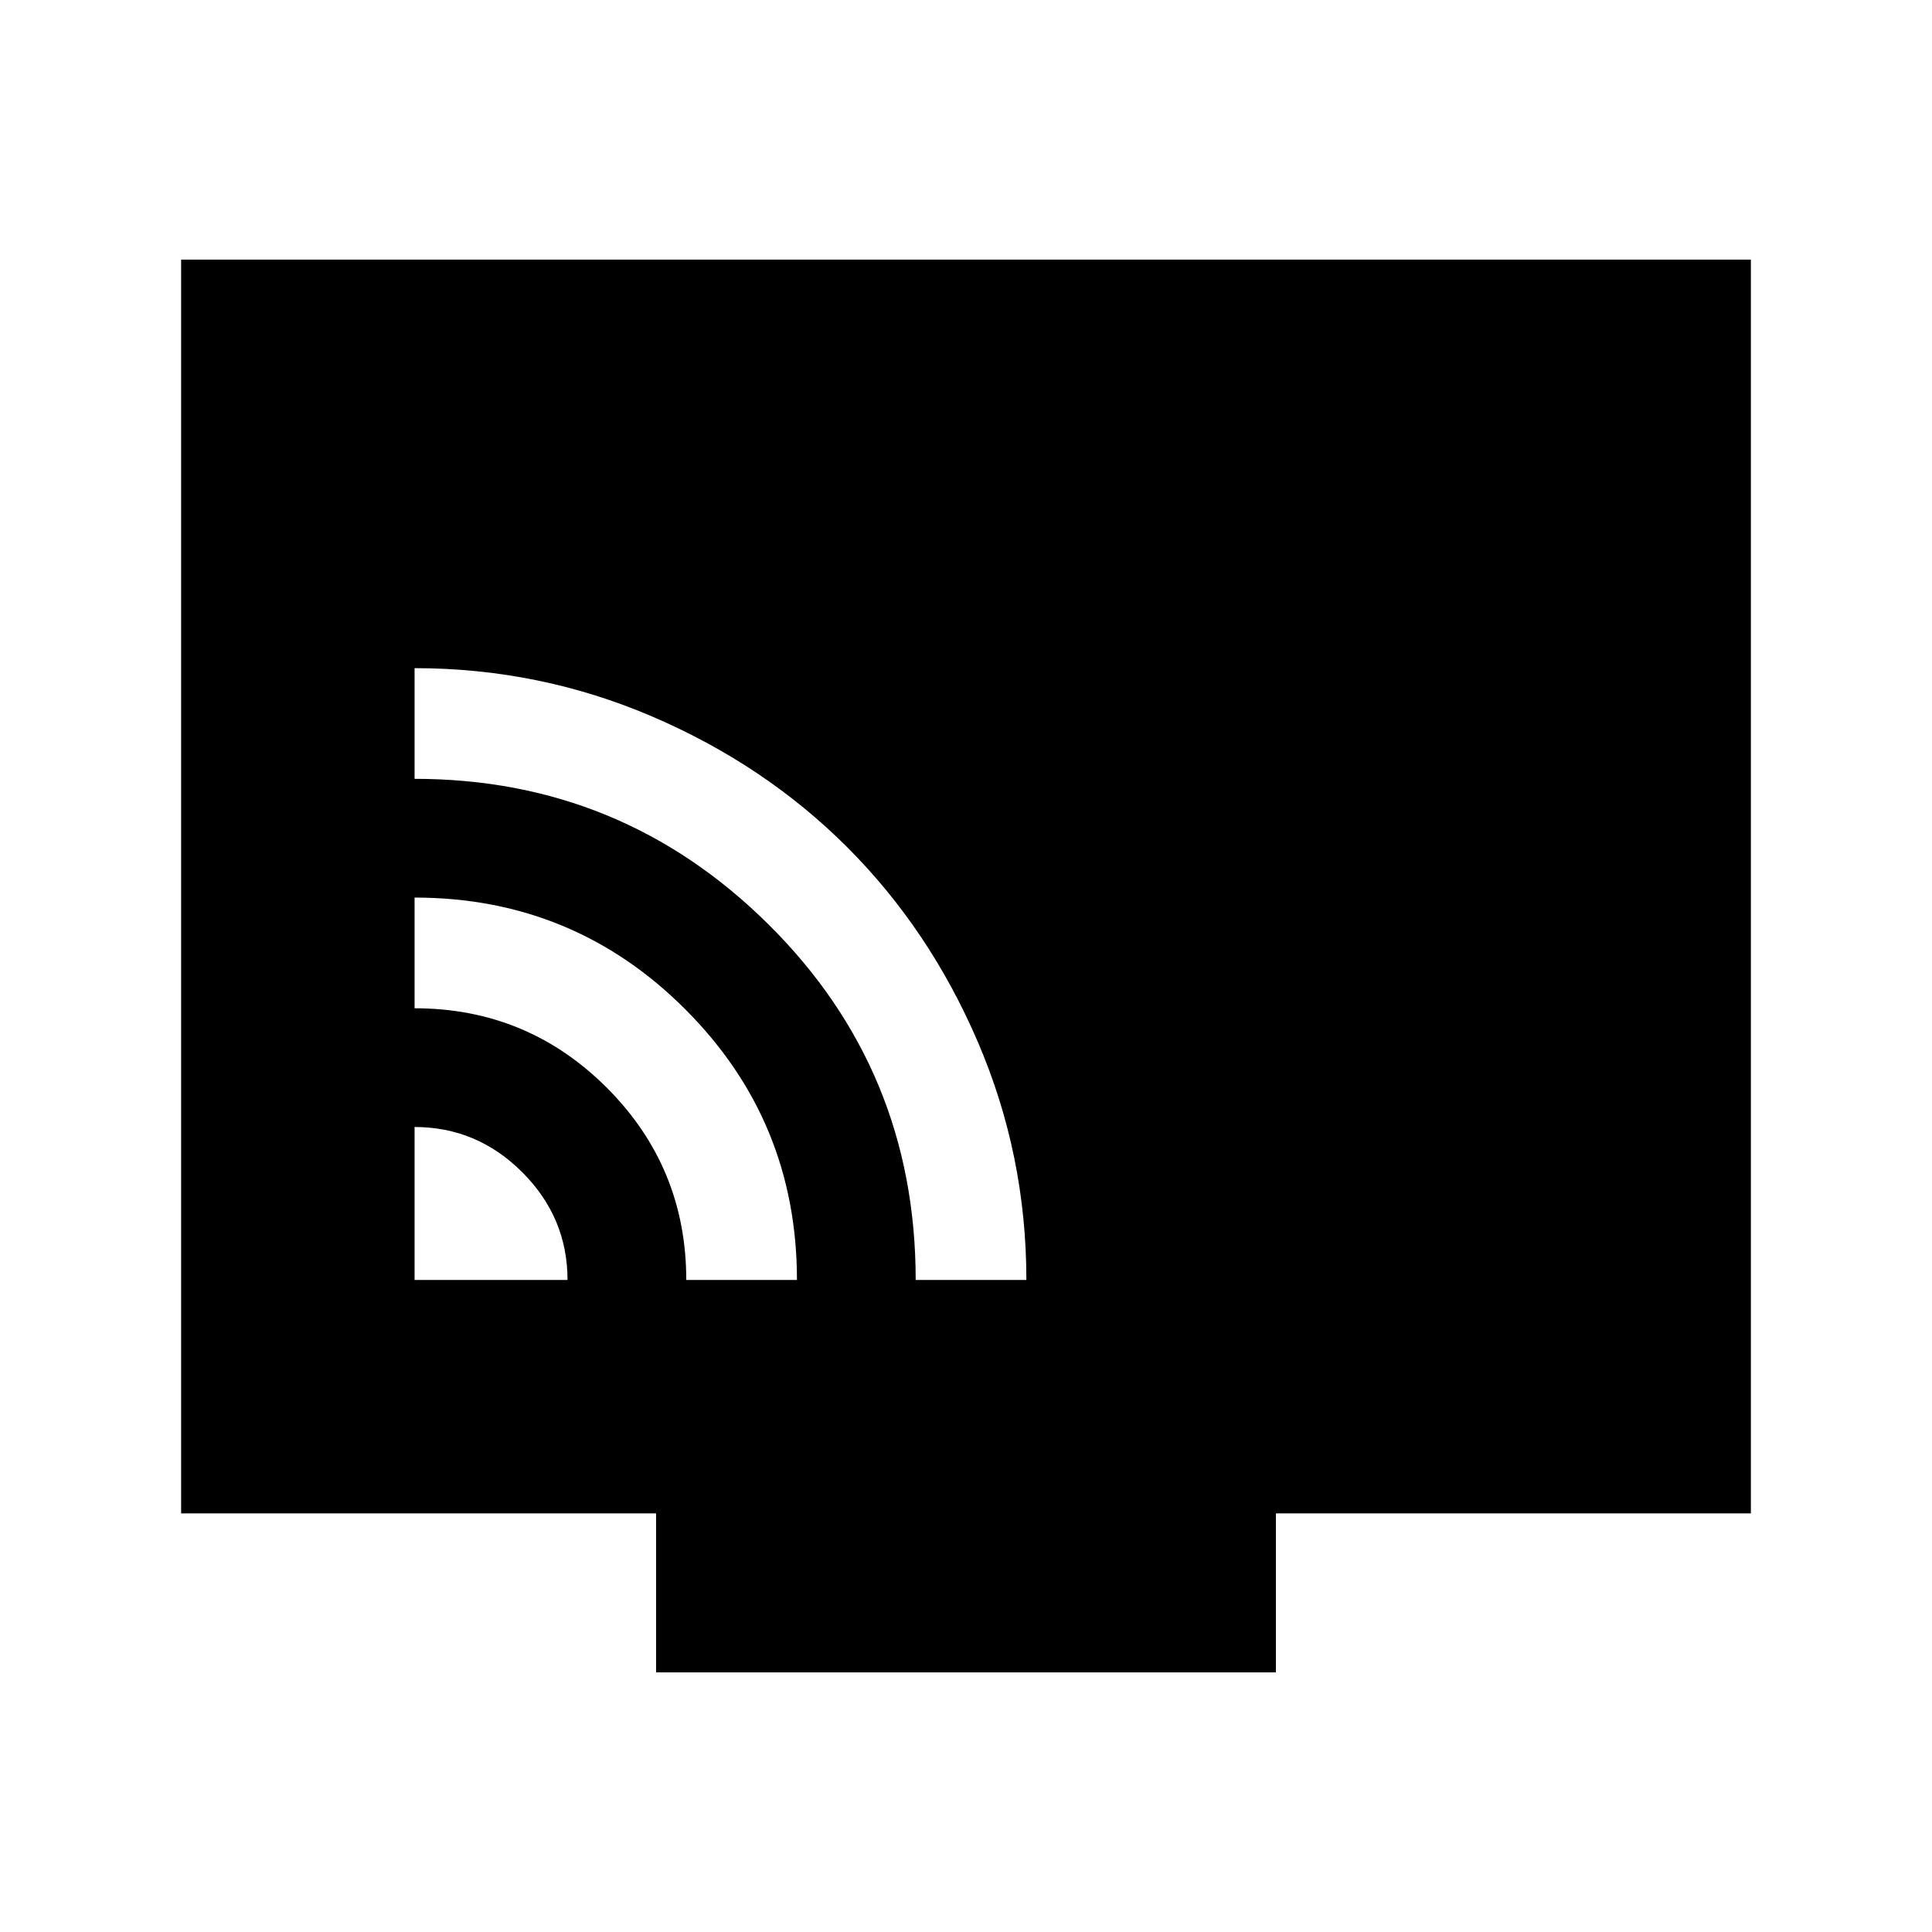 <svg xmlns="http://www.w3.org/2000/svg" height="24" width="24"><path d="M5.15 15.9H7.05Q7.05 15.125 6.488 14.562Q5.925 14 5.15 14ZM8.525 15.9H9.9Q9.9 13.925 8.512 12.537Q7.125 11.15 5.15 11.15V12.525Q6.55 12.525 7.538 13.512Q8.525 14.5 8.525 15.9ZM11.375 15.9H12.75Q12.75 14.35 12.15 12.95Q11.55 11.55 10.525 10.525Q9.5 9.5 8.1 8.9Q6.7 8.3 5.15 8.3V9.675Q7.725 9.675 9.55 11.487Q11.375 13.3 11.375 15.9ZM8.15 20.775V18.8H2.25V3.225H21.75V18.8H15.85V20.775Z"/></svg>